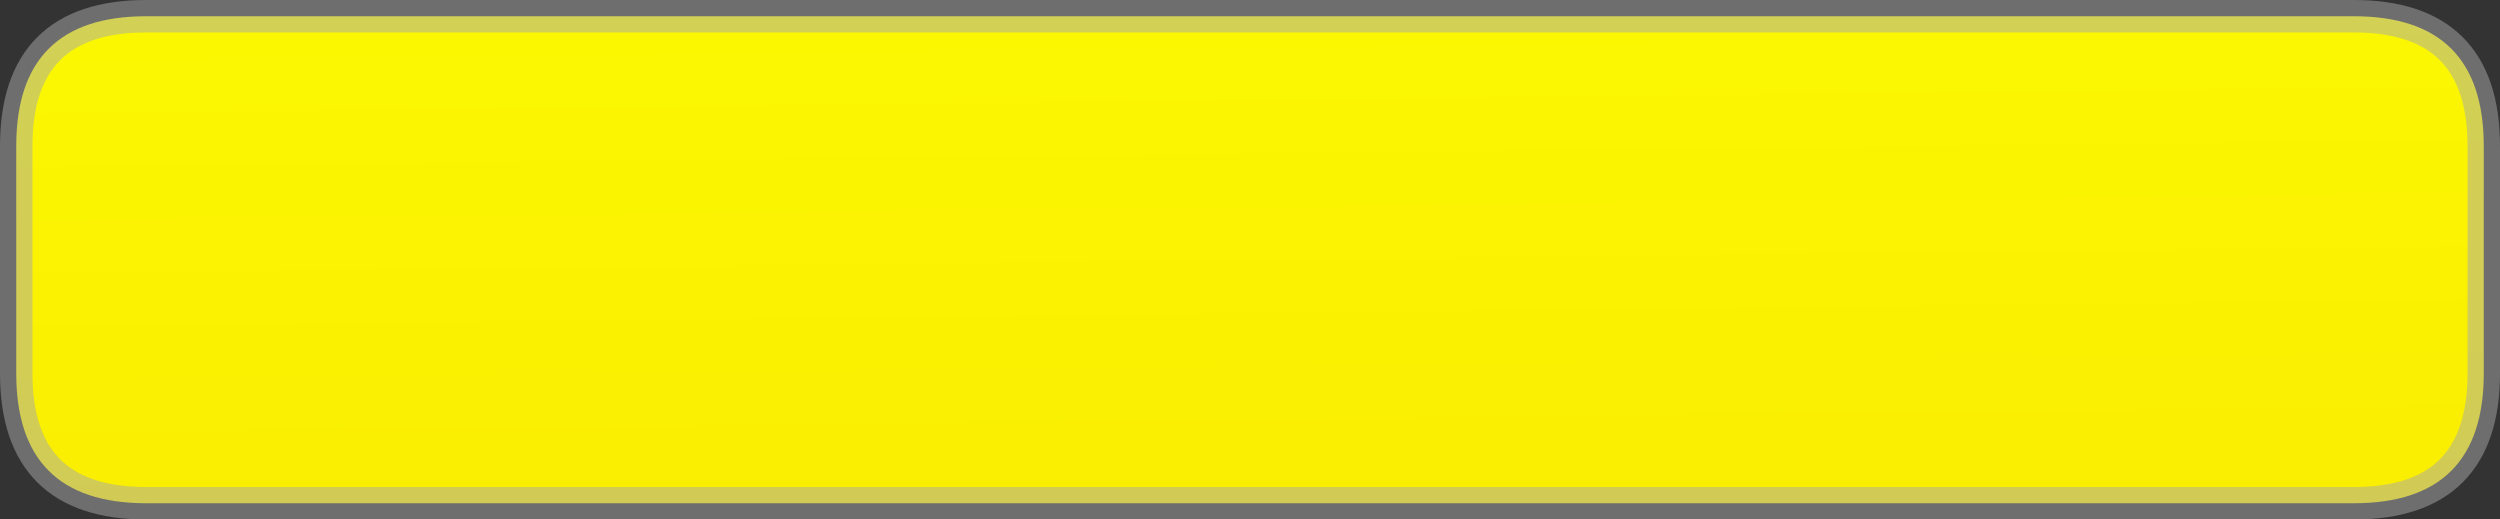 <?xml version="1.0" encoding="UTF-8" standalone="no"?>
<svg xmlns:xlink="http://www.w3.org/1999/xlink" height="16.0px" width="77.0px" xmlns="http://www.w3.org/2000/svg">
  <rect width="100%" height="100%" fill="#333333" stroke="none"/>
  <g transform="matrix(1.0, 0.0, 0.0, 1.0, 1.25, 0.5)">
    <path d="M75.25 11.0 Q75.25 15.0 71.25 15.0 L3.25 15.0 Q-0.75 15.0 -0.75 11.0 L-0.75 4.0 Q-0.75 0.0 3.25 0.0 L71.25 0.0 Q75.25 0.0 75.25 4.0 L75.25 11.0" fill="url(#gradient0)" fill-rule="evenodd" stroke="none"/>
    <path d="M75.25 11.0 L75.25 4.0 Q75.25 0.0 71.25 0.0 L3.25 0.0 Q-0.75 0.0 -0.75 4.0 L-0.75 11.0 Q-0.75 15.0 3.25 15.0 L71.25 15.0 Q75.25 15.0 75.25 11.0 Z" fill="none" stroke="#a9a9a9" stroke-linecap="round" stroke-linejoin="round" stroke-opacity="0.498" stroke-width="1.0"/>
  </g>
  <defs>
    <linearGradient gradientTransform="matrix(1.0E-4, 0.009, -0.009, 1.0E-4, 37.25, 7.5)" gradientUnits="userSpaceOnUse" id="gradient0" spreadMethod="pad" x1="-819.2" x2="819.2">
      <stop offset="0.0" stop-color="#fbf701"/>
      <stop offset="1.0" stop-color="#faee01"/>
    </linearGradient>
  </defs>
</svg>
